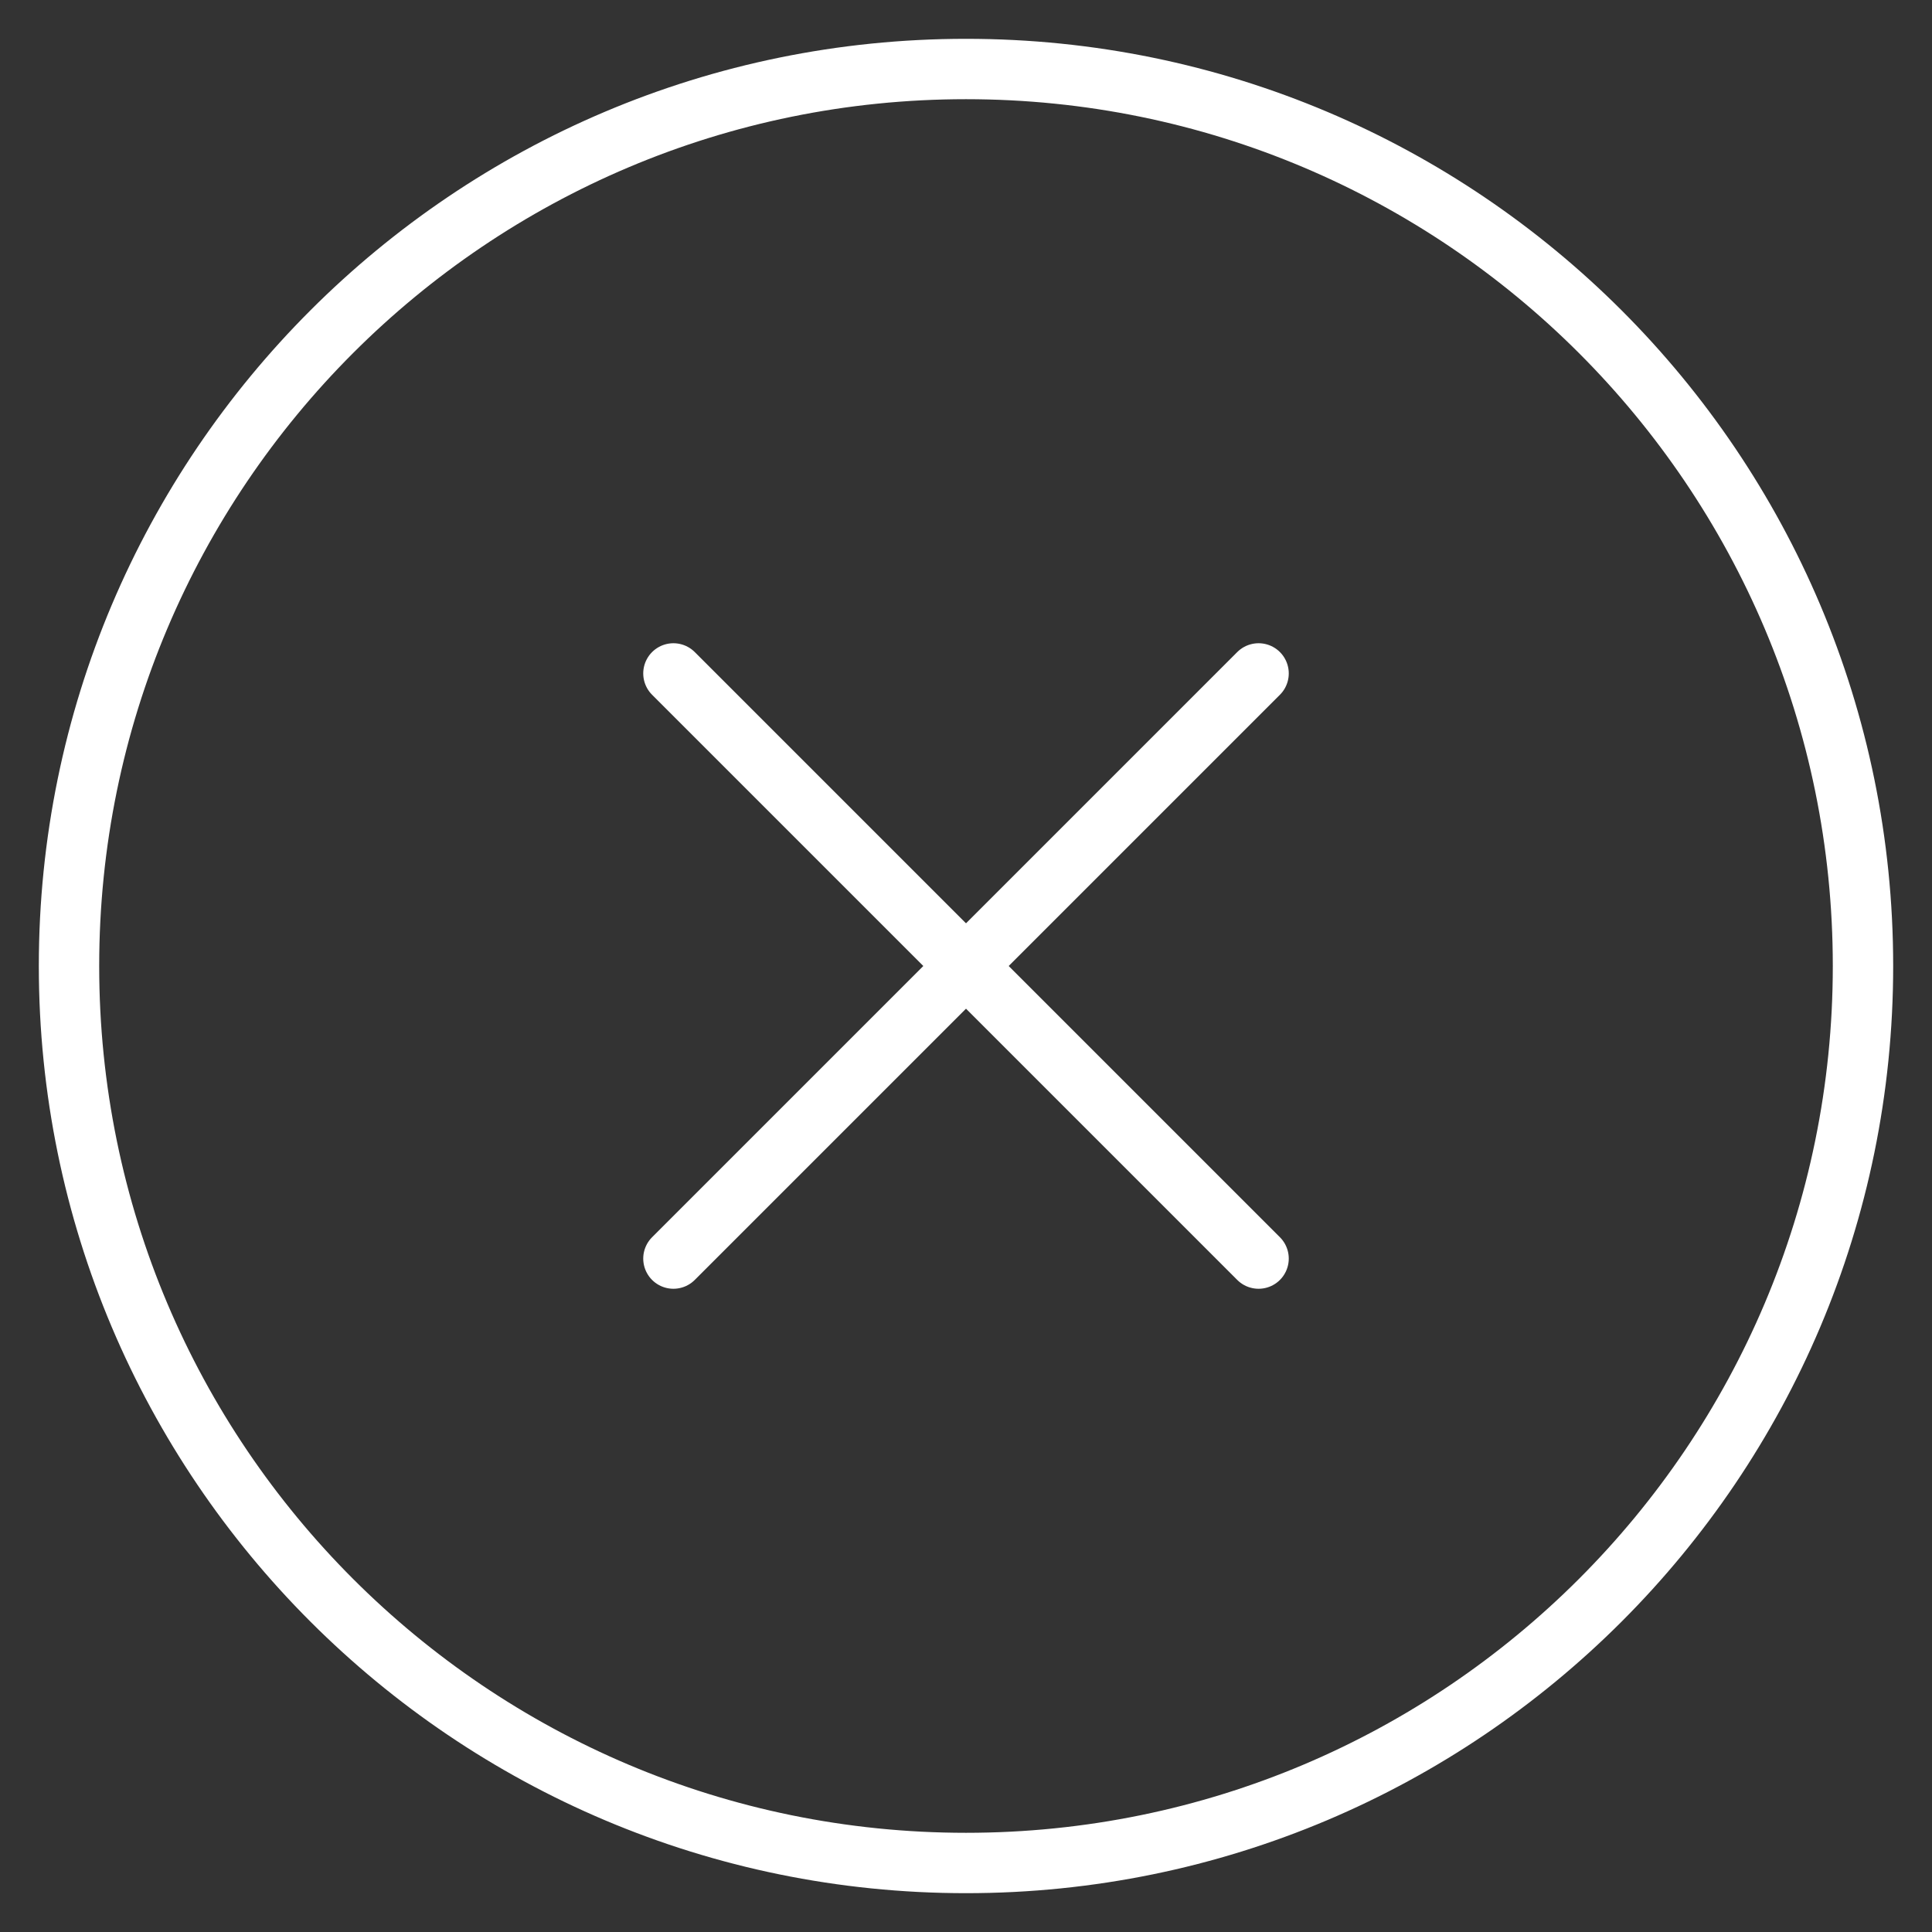 <svg width="32" height="32" viewBox="0 0 32 32" fill="none" xmlns="http://www.w3.org/2000/svg">
<rect x="0" y="0" width="32" height="32" fill="#333333" stroke="none"/>
<g clip-path="url(#clip0_1101_2941)">
<path d="M20.846 11.154L11.154 20.846" stroke="white" stroke-linecap="round" stroke-linejoin="round"/>
<path d="M11.154 11.154L20.846 20.846" stroke="white" stroke-linecap="round" stroke-linejoin="round"/>
<path d="M16 30.857C24.206 30.857 30.857 24.205 30.857 16C30.857 7.794 24.206 1.143 16 1.143C7.795 1.143 1.143 7.794 1.143 16C1.143 24.205 7.795 30.857 16 30.857Z" stroke="white" stroke-linecap="round" stroke-linejoin="round"/>
</g>
<defs>
<clipPath id="clip0_1101_2941">
<rect width="32" height="32" fill="white"/>
</clipPath>
</defs>
</svg>
